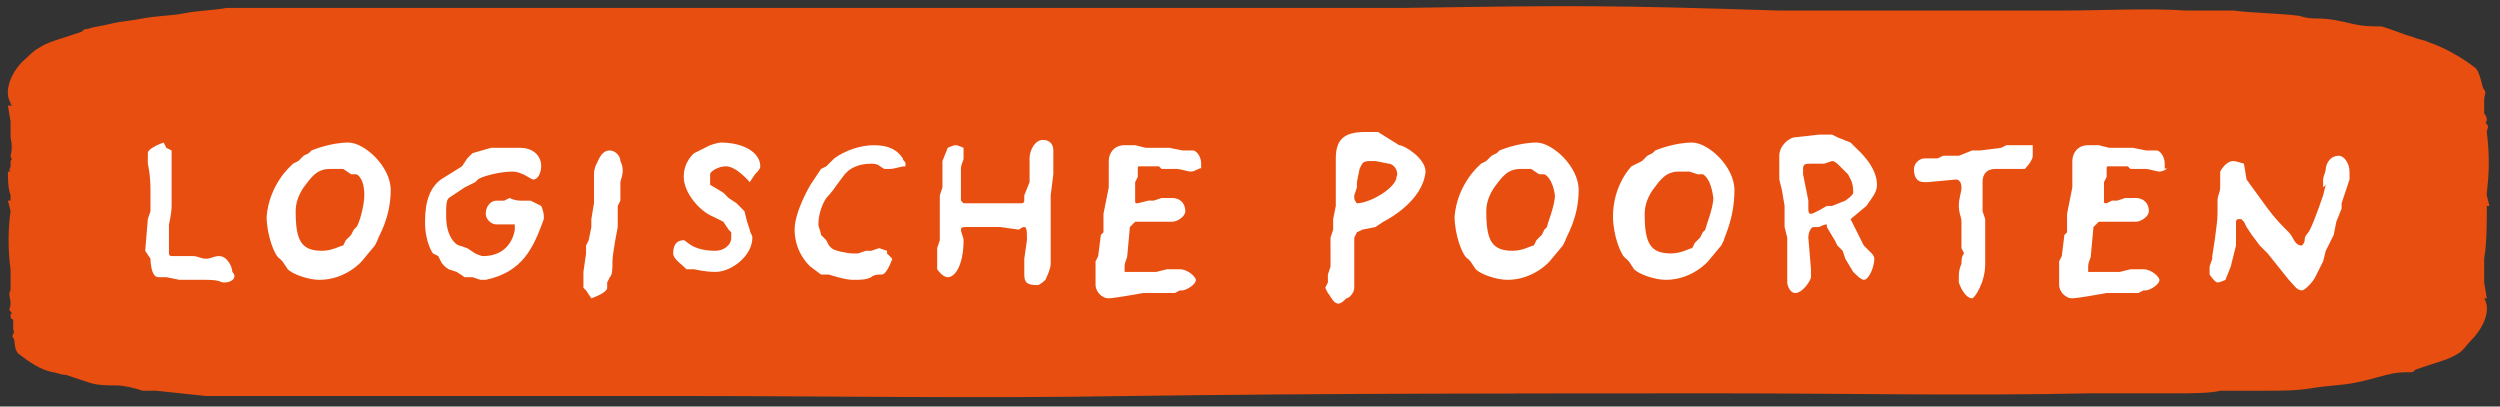 <?xml version="1.0" encoding="utf-8"?>
<!-- Generator: Adobe Illustrator 21.1.0, SVG Export Plug-In . SVG Version: 6.00 Build 0)  -->
<svg version="1.1" id="Layer_1" xmlns="http://www.w3.org/2000/svg" xmlns:xlink="http://www.w3.org/1999/xlink" x="0px" y="0px"
	 viewBox="0 0 94.7 15.4" style="enable-background:new 0 0 94.7 15.4;" xml:space="preserve">
<rect x="0" y="0" width="94.7" height="15.4" fill="#333333" stroke="none"/>
<style type="text/css">
	.st0{fill:#E84E0F;}
	.st1{fill:#FFFFFF;}
</style>
<title>knop-ram-lnk</title>
<path class="st0" d="M94.3,7.8L94.3,7.8l-0.1-0.4V7.3c0.1-0.8,0.1-1.5,0-2.3c0-0.1,0.1-0.2,0-0.3s0-0.1,0-0.1c0-0.1,0-0.2-0.1-0.3
	c0-0.2,0-0.3,0-0.5s0.1-0.3,0-0.4S94,2.9,93.8,2.6c-0.5-0.4-1.2-0.8-1.8-1c-0.2-0.1-0.4-0.1-0.6-0.2C91,1.3,90.6,1.1,90.2,1
	c-0.3,0-0.7,0-1.1-0.1s-0.9-0.2-1.3-0.2c-0.2,0-0.4,0-0.7-0.1c-0.8-0.1-1.7-0.1-2.5-0.2c-0.6,0-1.2,0-1.8,0c-1.4-0.1-3.2,0-4.7,0
	s-3.1,0-4.6,0c-2.1,0-4,0-6.1,0c-6.3-0.2-7.7-0.2-14.2-0.1c-8.3,0-16.8,0-25.1,0c-2.3,0-4.8,0-7.1,0s-4.7,0-7.1,0h-1.1
	c-0.6,0-1.1,0-1.7,0H8.7l0,0l0,0H8.6C8,0.4,7.5,0.4,7,0.5S5.9,0.6,5.4,0.7S4.6,0.8,4.2,0.9S3.6,1,3.3,1.1c-0.1,0-0.1,0-0.2,0.1
	L2.5,1.4c-0.3,0.1-0.7,0.2-1,0.4C1.3,1.9,1.1,2.1,1,2.2C0.5,2.6,0.1,3.4,0.4,3.9c0,0,0,0.1,0.1,0.1H0.3l0.1,0.6c0,0,0,0,0,0.1
	s0,0.2,0,0.4s0,0.1,0,0.1s0.1,0.4,0,0.7c0,0.1,0.1,0.1,0,0.2c0,0.1,0,0.1,0,0.2s-0.1,0.1,0,0.2l0,0H0.3c0,0.3,0,0.6,0.1,0.9v0.2H0.3
	L0.4,8l0,0c-0.1,0.7-0.1,1.5,0,2.2c0,0.1,0,0.2,0,0.4V11c-0.1,0.1,0,0.3,0,0.5s-0.1,0.2,0,0.3s0,0.1,0,0.1c0,0.1,0,0.2,0.1,0.2v0.4
	c0.1,0.1-0.1,0.2,0,0.3s0,0.4,0.2,0.6C1.1,13.7,1.5,14,2,14.1c0.1,0,0.3,0.1,0.5,0.1c0.3,0.1,0.6,0.2,0.9,0.3s0.7,0.1,1,0.1
	s0.7,0.1,1,0.2c0.2,0,0.3,0,0.5,0L7.8,15c0.5,0,1,0,1.5,0c1.5,0,3.1,0,4.5,0c4,0,7.9,0,11.8,0c5.8,0,11.4,0.1,17.2,0
	c7.4-0.1,14.9-0.1,22.5-0.1c4.6,0,9.2,0.1,13.8,0c1.2,0,2.3,0,3.4,0c0.3,0,1.3,0,1.6-0.1h1.8c0.6,0,1.1,0,1.7-0.1s1.1-0.1,1.6-0.2
	s0.8-0.2,1.2-0.3s0.6-0.1,0.9-0.1c0.1,0,0.1,0,0.2-0.1l0.6-0.2c0.3-0.1,0.7-0.2,1-0.4c0.2-0.1,0.3-0.3,0.5-0.5
	c0.4-0.4,0.8-1.1,0.5-1.6l0,0h0.1l-0.1-0.6c0,0,0,0,0-0.1c0,0,0,0,0-0.1c0-0.2,0-0.4,0-0.7c0.1-0.6,0.1-1.3,0.1-2L94.3,7.8L94.3,7.8
	z"/>
<g>
	<path class="st1" d="M8.5,10.7c-0.2,0-0.1-0.1-0.7-0.1c-0.3,0-0.8,0-0.8,0l-0.2,0l-0.5-0.1l-0.3,0c0,0,0,0,0,0
		c-0.3,0-0.3-0.7-0.3-0.7L5.5,9.5l0.1-1.2L5.7,8c0,0,0-0.4,0-0.8c0-0.6-0.1-1-0.1-1l0-0.3l0-0.1c0-0.2,0.6-0.4,0.6-0.4l0.1,0.2
		l0.2,0.1l0,0.3c0,0,0,0.2,0,0.3c0,0.1,0,0.3,0,0.6c0,0.2,0,0.4,0,0.6c0,0.1,0,0.2,0,0.3c0,0.3-0.1,0.7-0.1,0.7l0,0.5l0,0.4l0,0.2
		c0,0,0,0.1,0.1,0.1l0.8,0c0,0,0,0,0,0c0.2,0,0.3,0.1,0.5,0.1c0.2,0,0.3-0.1,0.5-0.1c0.3,0,0.5,0.4,0.5,0.6
		C9,10.5,8.8,10.7,8.5,10.7z"/>
	<path class="st1" d="M14.3,9.1l-0.1,0.2l-0.5,0.6c0,0-0.6,0.7-1.6,0.7c-0.4,0-1-0.2-1.2-0.4l-0.2-0.3l-0.1-0.1
		c-0.2-0.1-0.5-0.9-0.5-1.6C10.2,7,11,6.3,11,6.3l0.1-0.1l0.2-0.1l0.2-0.2l0.2-0.1l0.1-0.1c0,0,0.7-0.3,1.4-0.3
		c0.6,0,1.6,0.9,1.6,1.8C14.8,8.3,14.3,9,14.3,9.1z M13.5,6.6l-0.2,0L13,6.4l-0.4,0c0,0,0,0-0.1,0c-0.5,0-0.7,0.3-1,0.7
		c-0.2,0.3-0.3,0.6-0.3,0.9c0,1.1,0.2,1.5,1,1.5c0.4,0,0.7-0.2,0.8-0.2l0.1-0.2l0.2-0.2l0.1-0.2l0.1-0.1c0.1-0.1,0.3-0.8,0.3-1.2
		C13.8,6.7,13.5,6.6,13.5,6.6z"/>
	<path class="st1" d="M18.4,10.6c-0.1,0-0.2,0-0.2,0l-0.3-0.1l-0.3,0l-0.3-0.2L17,10.2c0,0-0.2-0.1-0.3-0.3c0,0-0.1-0.2-0.1-0.2
		l-0.2-0.1c0,0-0.3-0.4-0.3-1.2c0-0.8,0.2-1.3,0.6-1.6l0.8-0.5L17.7,6l0.2-0.2l0.7-0.2l0.6,0l0.3,0c0.1,0,0.1,0,0.2,0
		c0.5,0,0.8,0.3,0.8,0.7c0,0.2-0.1,0.5-0.3,0.5c-0.1,0-0.4-0.3-0.8-0.3c-0.5,0-1.2,0.2-1.3,0.3l-0.1,0.1l-0.4,0.2L17,7.5
		c-0.1,0.1-0.1,0.3-0.1,0.6c0,0,0,0.1,0,0.1c0,0.8,0.4,1.1,0.5,1.1l0.3,0.1L18,9.6c0,0,0.2,0.1,0.3,0.1c1.1,0,1.2-1,1.2-1s0,0,0-0.1
		c0,0,0-0.1,0-0.1s0,0-0.1,0c-0.1,0-0.2,0-0.2,0l-0.4,0c0,0,0,0,0,0c-0.2,0-0.4-0.2-0.4-0.4c0-0.3,0.2-0.5,0.4-0.5l0.3,0l0.2-0.1
		c0,0,0.2,0.1,0.4,0.1c0.1,0,0.4,0,0.4,0l0.2,0.1l0.2,0.1c0,0,0.1,0.2,0.1,0.4c0,0,0,0,0,0.1C20.2,9.4,19.8,10.3,18.4,10.6z"/>
	<path class="st1" d="M23.5,6.9l0,0.7l-0.1,0.2l0,0.5l0,0.3c0,0-0.2,1-0.2,1.3c0,0.3,0,0.5-0.1,0.6c-0.1,0.2-0.1,0.2-0.1,0.2l0,0.2
		c0,0.2-0.6,0.4-0.6,0.4L22.2,11l-0.1-0.1l0-0.6l0.1-0.7V9.3l0.1-0.2l0.1-0.5l0-0.3l0.1-0.6l0-1c0-0.2,0-0.3,0.1-0.5
		c0.1-0.2,0.2-0.5,0.5-0.5c0.2,0,0.4,0.2,0.4,0.4C23.7,6.5,23.5,6.8,23.5,6.9z"/>
	<path class="st1" d="M28.6,6.6c0,0-0.2,0.3-0.2,0.3s-0.5-0.6-0.9-0.6c-0.3,0-0.6,0.2-0.6,0.3l0,0.2L26.9,7l0.5,0.3l0.2,0.2l0.3,0.2
		l0.1,0.1l0.2,0.2l0.1,0.4l0.1,0.3c0,0.1,0.1,0.2,0.1,0.3c0,0.7-0.8,1.3-1.4,1.3c-0.4,0-0.8-0.1-0.8-0.1L26,10.2l-0.1-0.1
		c-0.1-0.1-0.4-0.3-0.4-0.5c0-0.4,0.2-0.5,0.4-0.5c0.1,0,0.3,0.4,1.2,0.4c0.3,0,0.6-0.2,0.6-0.5c0-0.1,0-0.1,0-0.2l-0.1-0.1
		l-0.2-0.3L27,8.2c-0.5-0.2-1.1-0.9-1.1-1.5c0-0.6,0.4-0.9,0.4-0.9l0.4-0.2l0.2-0.1c0,0,0.3-0.1,0.4-0.1c0.9,0,1.5,0.4,1.5,0.9
		C28.8,6.4,28.7,6.5,28.6,6.6z"/>
	<path class="st1" d="M33.7,6.4c-0.1,0-0.1,0-0.2,0c-0.2-0.1-0.2-0.2-0.5-0.2c-0.5,0-0.8,0.2-0.9,0.3l-0.1,0.1L31.7,7
		c0,0-0.2,0.3-0.4,0.5c-0.2,0.3-0.3,0.7-0.3,1c0,0.1,0.1,0.3,0.1,0.4l0.2,0.2l0.1,0.2l0.1,0.1c0.1,0.1,0.6,0.2,0.8,0.2
		c0.1,0,0.2,0,0.2,0l0.3-0.1l0.2,0l0.3-0.1l0.3,0.1l0,0.1l0.2,0.2c0,0-0.2,0.6-0.4,0.6l-0.1,0c0,0-0.2,0-0.3,0.1
		c-0.2,0.1-0.4,0.1-0.7,0.1c-0.3,0-0.9-0.2-0.9-0.2l-0.3,0l-0.4-0.3c0,0-0.6-0.5-0.6-1.4c0-0.7,0.6-1.7,0.6-1.7l0.4-0.6l0.2-0.1
		c0,0,0.2-0.2,0.3-0.3c0.4-0.3,1-0.5,1.5-0.5c0.6,0,0.9,0.2,1.1,0.5c0,0.1,0.1,0.1,0.1,0.2c0,0,0,0.1,0,0.1
		C34.1,6.3,33.9,6.4,33.7,6.4z"/>
	<path class="st1" d="M39.9,6.1l0,0.2l0,0.3l-0.1,0.8l0,0.1l0,0.3l0,0.6l0,0.6l0,0.2v0.3l0,0.5c0,0.2-0.2,0.6-0.2,0.6
		s-0.2,0.2-0.3,0.2c-0.4,0-0.5-0.1-0.5-0.4V9.8l0.1-0.7c0,0,0-0.1,0-0.1c0-0.2,0-0.4-0.1-0.4c-0.1,0-0.2,0.1-0.2,0.1l-0.7-0.1
		l-0.6,0l-0.7,0c-0.1,0-0.2,0-0.2,0.1c0,0.1,0.1,0.3,0.1,0.4c0,0.9-0.3,1.4-0.6,1.4c-0.2,0-0.4-0.3-0.4-0.3l0-0.3l0-0.5l0.1-0.3
		l0-0.3l0-0.5l0-0.9l0.1-0.3l0-1l0.2-0.5c0,0,0.2-0.1,0.3-0.1c0.1,0,0.3,0.1,0.3,0.1v0.2l0,0.1c0,0,0,0.1,0,0.1
		c0,0.1-0.1,0.2-0.1,0.4c0,0.1,0,0.3,0,0.4l0,0.4l0,0.1l0,0.3l0.1,0.1l0.2,0l0.3,0l0.2,0l1.1,0l0.4,0c0.1,0,0.1-0.1,0.1-0.1l0-0.2
		L39,6.9L39,6c0-0.3,0.2-0.7,0.5-0.7c0.3,0,0.4,0.2,0.4,0.4c0,0,0,0,0,0L39.9,6.1z"/>
	<path class="st1" d="M45.1,6.5c-0.1,0-0.4-0.1-0.5-0.1l-0.6,0l-0.1-0.1l-0.3,0l-0.2,0c-0.1,0-0.1,0-0.2,0c-0.1,0-0.1,0-0.1,0.1
		l0,0.3l-0.1,0.2l0,0.5c0,0.1,0,0.1,0,0.2c0,0.1,0,0.1,0.1,0.1l0.4-0.1l0.2,0l0.3-0.1l0.4,0c0.3,0,0.5,0.2,0.5,0.5
		c0,0.2-0.3,0.4-0.5,0.4c0,0,0,0,0,0l-0.4,0l-0.9,0l-0.1,0l-0.1,0.1l-0.1,0.1l-0.1,1.1c0,0.1-0.1,0.2-0.1,0.4c0,0.1,0,0.1,0,0.2
		c0.1,0,0.4,0,0.5,0c0.3,0,0.6,0,0.7,0l0.4-0.1l0.2,0l0.3,0c0,0,0,0,0,0c0.3,0,0.6,0.3,0.6,0.4c0,0.2-0.4,0.4-0.5,0.4h0l-0.1,0
		l-0.2,0.1l-1.2,0c0,0-1.1,0.2-1.3,0.2c-0.3,0-0.5-0.3-0.5-0.5c0,0,0,0,0,0l0-0.9l0.1-0.2l0.1-0.8l0.1-0.1l0-0.7l0.2-1l0-1
		c0-0.3,0.2-0.6,0.6-0.6c0,0,0,0,0,0l0.2,0l0.2,0l0.4,0.1l0.2,0h0.7l0.5,0.1l0.4,0c0.1,0,0.3,0.2,0.3,0.5c0,0.1,0,0.1,0,0.2
		C45.5,6.3,45.3,6.5,45.1,6.5z"/>
	<path class="st1" d="M52.4,8.4l-0.3,0.2l-0.5,0.1l-0.2,0.1l-0.1,0.2l0,0.4l0,0.2l0,0.4v0.4l0,0.5c0,0.2-0.2,0.4-0.3,0.4
		c-0.1,0.1-0.2,0.2-0.3,0.2c-0.2,0-0.3-0.3-0.4-0.4l-0.1-0.2l0.1-0.2l0-0.3l0.1-0.3V9l0.1-0.3l0-0.4l0.1-0.5l0-0.5c0,0,0-0.2,0-0.3
		c0-0.1,0-0.3,0-0.5c0-0.1,0-0.3,0-0.5c0-0.7,0.3-1,1.1-1c0.2,0,0.5,0,0.5,0L53,5.5c0.2,0,1,0.5,1,1C53.9,7.6,52.6,8.3,52.4,8.4z
		 M52.6,6.2l-0.5-0.1L52,6.1h-0.1c-0.3,0-0.3,0.1-0.4,0.3l-0.1,0.5l0,0.2l-0.1,0.3c0,0,0,0,0,0.1c0,0.1,0.1,0.2,0.1,0.2
		c0.5,0,1.5-0.6,1.5-1C53,6.5,52.8,6.2,52.6,6.2z"/>
	<path class="st1" d="M59.3,9.1l-0.1,0.2l-0.5,0.6c0,0-0.6,0.7-1.6,0.7c-0.4,0-1-0.2-1.2-0.4l-0.2-0.3l-0.1-0.1
		c-0.2-0.1-0.5-0.9-0.5-1.6C55.2,7,56,6.3,56,6.3l0.1-0.1l0.2-0.1l0.2-0.2l0.2-0.1l0.1-0.1c0,0,0.7-0.3,1.4-0.3
		c0.6,0,1.6,0.9,1.6,1.8C59.8,8.3,59.3,9,59.3,9.1z M58.5,6.6l-0.2,0L58,6.4l-0.4,0c0,0,0,0,0,0c-0.5,0-0.7,0.3-1,0.7
		c-0.2,0.3-0.3,0.6-0.3,0.9c0,1.1,0.2,1.5,1,1.5c0.4,0,0.7-0.2,0.8-0.2l0.1-0.2l0.2-0.2l0.1-0.2l0.1-0.1c0-0.1,0.3-0.8,0.3-1.2
		C58.8,6.7,58.5,6.6,58.5,6.6z"/>
	<path class="st1" d="M65.3,9.1l-0.1,0.2l-0.5,0.6c0,0-0.6,0.7-1.6,0.7c-0.4,0-1-0.2-1.2-0.4l-0.2-0.3l-0.1-0.1
		c-0.2-0.1-0.5-0.9-0.5-1.6c0-1.2,0.7-1.9,0.7-1.9L62,6.2l0.2-0.1l0.2-0.2l0.2-0.1l0.1-0.1c0,0,0.7-0.3,1.4-0.3
		c0.6,0,1.6,0.9,1.6,1.8C65.7,8.3,65.3,9,65.3,9.1z M64.5,6.6l-0.2,0l-0.3-0.1l-0.4,0c0,0,0,0,0,0c-0.5,0-0.7,0.3-1,0.7
		c-0.2,0.3-0.3,0.6-0.3,0.9c0,1.1,0.2,1.5,1,1.5c0.4,0,0.7-0.2,0.8-0.2l0.1-0.2l0.2-0.2l0.1-0.2l0.1-0.1c0-0.1,0.3-0.8,0.3-1.2
		C64.8,6.7,64.5,6.6,64.5,6.6z"/>
	<path class="st1" d="M70.7,7.8l-0.6,0.5c0,0,0,0,0,0l0.5,1l0.3,0.3c0,0,0.1,0.1,0.1,0.2c0,0.3-0.2,0.8-0.4,0.8
		c-0.1,0-0.3-0.2-0.4-0.3l-0.3-0.5l-0.1-0.3l-0.2-0.2l-0.1-0.2l-0.3-0.5c0,0,0-0.1,0-0.1c-0.1,0-0.3,0.1-0.3,0.1l-0.2,0
		c-0.1,0-0.2,0.2-0.2,0.4c0,0,0,0,0,0l0.1,1.2l0,0.3c0,0.1-0.3,0.6-0.6,0.6c-0.2,0-0.3-0.3-0.3-0.4l0-1.7l-0.1-0.4V8.5l0-0.5l0-0.2
		l-0.1-0.6l-0.1-0.4l0-0.2l0-0.7c0,0,0,0,0,0c0-0.4,0.4-0.7,0.6-0.7l0.9-0.1l0.5,0l0.2,0.1l0.5,0.2l0.2,0.2c0.1,0.1,0.8,0.7,0.8,1.4
		C71.1,7.3,70.9,7.5,70.7,7.8z M70,6.6l-0.3-0.3c-0.1-0.1-0.2-0.2-0.3-0.2c0,0,0,0,0,0l-0.3,0.1l-0.4,0c0,0-0.1,0-0.1,0
		c-0.2,0-0.3,0-0.3,0.2l0,0.2l0.2,1l0,0.3c0,0.1,0,0.2,0.1,0.2c0.1,0,0.6-0.3,0.6-0.3l0.2,0l0.5-0.2c0,0,0.3-0.2,0.3-0.3
		C70.2,6.9,70.1,6.8,70,6.6z"/>
	<path class="st1" d="M76.7,6.4l-0.3,0l-0.4,0l-0.3,0c0,0-0.1,0-0.1,0c-0.5,0-0.5,0.4-0.5,0.5l0,0.2l0,0.4L75.1,8l0.1,0.3
		c0,0,0,0.5,0,0.7c0,0.2,0,0.6,0,0.6l0,0.4c0,0.7-0.4,1.3-0.5,1.3c-0.2,0-0.4-0.3-0.5-0.6c0-0.1,0-0.1,0-0.2c0-0.1,0-0.3,0.1-0.5
		c0-0.1,0-0.3,0.1-0.4l-0.1-0.2l0-0.7V8.4c0-0.2-0.1-0.3-0.1-0.6c0-0.3,0.1-0.5,0.1-0.7c0-0.2-0.1-0.3-0.2-0.3c0,0,0,0,0,0l-1.1,0.1
		c0,0-0.1,0-0.1,0c-0.3,0-0.4-0.2-0.4-0.5c0-0.2,0.2-0.4,0.4-0.4l0.1,0l0.4,0l0.2-0.1l0.6,0l0.5-0.2l0.3,0l0.8-0.1L76,5.5l0.6,0
		l0.4,0c0,0,0,0.3,0,0.4C77,6.1,76.7,6.4,76.7,6.4z"/>
	<path class="st1" d="M81.8,6.5c-0.1,0-0.4-0.1-0.5-0.1l-0.6,0l-0.1-0.1l-0.3,0l-0.2,0c-0.1,0-0.1,0-0.2,0c-0.1,0-0.1,0-0.1,0.1
		l0,0.3l-0.1,0.2l0,0.5c0,0.1,0,0.1,0,0.2c0,0.1,0,0.1,0.1,0.1L80,7.6l0.2,0l0.3-0.1l0.4,0c0.3,0,0.5,0.2,0.5,0.5
		c0,0.2-0.3,0.4-0.5,0.4c0,0,0,0,0,0l-0.4,0l-0.9,0l-0.1,0l-0.1,0.1l-0.1,0.1l-0.1,1.1c0,0.1-0.1,0.2-0.1,0.4c0,0.1,0,0.1,0,0.2
		c0.1,0,0.4,0,0.5,0c0.3,0,0.6,0,0.7,0l0.4-0.1l0.2,0l0.3,0c0,0,0,0,0,0c0.3,0,0.6,0.3,0.6,0.4c0,0.2-0.4,0.4-0.5,0.4h0l-0.1,0
		l-0.2,0.1l-1.2,0c0,0-1.1,0.2-1.3,0.2c-0.3,0-0.5-0.3-0.5-0.5c0,0,0,0,0,0l0-0.9l0.1-0.2l0.1-0.8l0.1-0.1l0-0.7l0.2-1l0-1
		c0-0.3,0.2-0.6,0.6-0.6c0,0,0,0,0,0l0.2,0l0.2,0l0.4,0.1l0.2,0h0.7l0.5,0.1l0.4,0c0.1,0,0.3,0.2,0.3,0.5c0,0.1,0,0.1,0,0.2
		C82.2,6.3,82,6.5,81.8,6.5z"/>
	<path class="st1" d="M88.7,7.7l0,0.2l-0.2,0.5l-0.1,0.5l-0.3,0.6L88,9.9l-0.1,0.2l-0.2,0.4c-0.1,0.2-0.4,0.5-0.5,0.5
		c-0.2,0-0.3-0.2-0.5-0.4l-0.8-1l-0.3-0.3l-0.3-0.4l-0.2-0.3L85,8.4l-0.1-0.1l-0.1,0c0,0,0,0,0,0c-0.1,0-0.1,0.1-0.1,0.1l0,0.3
		l0,0.6l-0.2,0.8l-0.2,0.5c0,0-0.2,0.1-0.3,0.1c-0.1,0-0.3-0.3-0.3-0.3v-0.3l0.1-0.3l0-0.1c0,0,0.2-1.2,0.2-1.6l0-0.5
		c0-0.2,0.1-0.3,0.1-0.5c0-0.2,0-0.6,0-0.6s0.2-0.4,0.5-0.4c0.1,0,0.4,0.1,0.4,0.1l0.1,0.6l0.8,1.1c0.3,0.4,0.5,0.6,0.8,0.9
		c0.2,0.2,0.2,0.5,0.5,0.5c0,0,0.1-0.1,0.1-0.2c0-0.2,0.1-0.2,0.2-0.4c0.2-0.4,0.5-1.3,0.5-1.3l0.1-0.4L88,7.1c0-0.1,0-0.2,0-0.3
		c0-0.1,0.1-0.3,0.1-0.4c0-0.1,0.1-0.5,0.5-0.5c0.2,0,0.4,0.3,0.4,0.6c0,0.1,0,0.2,0,0.3L88.7,7.7z"/>
</g>
</svg>
